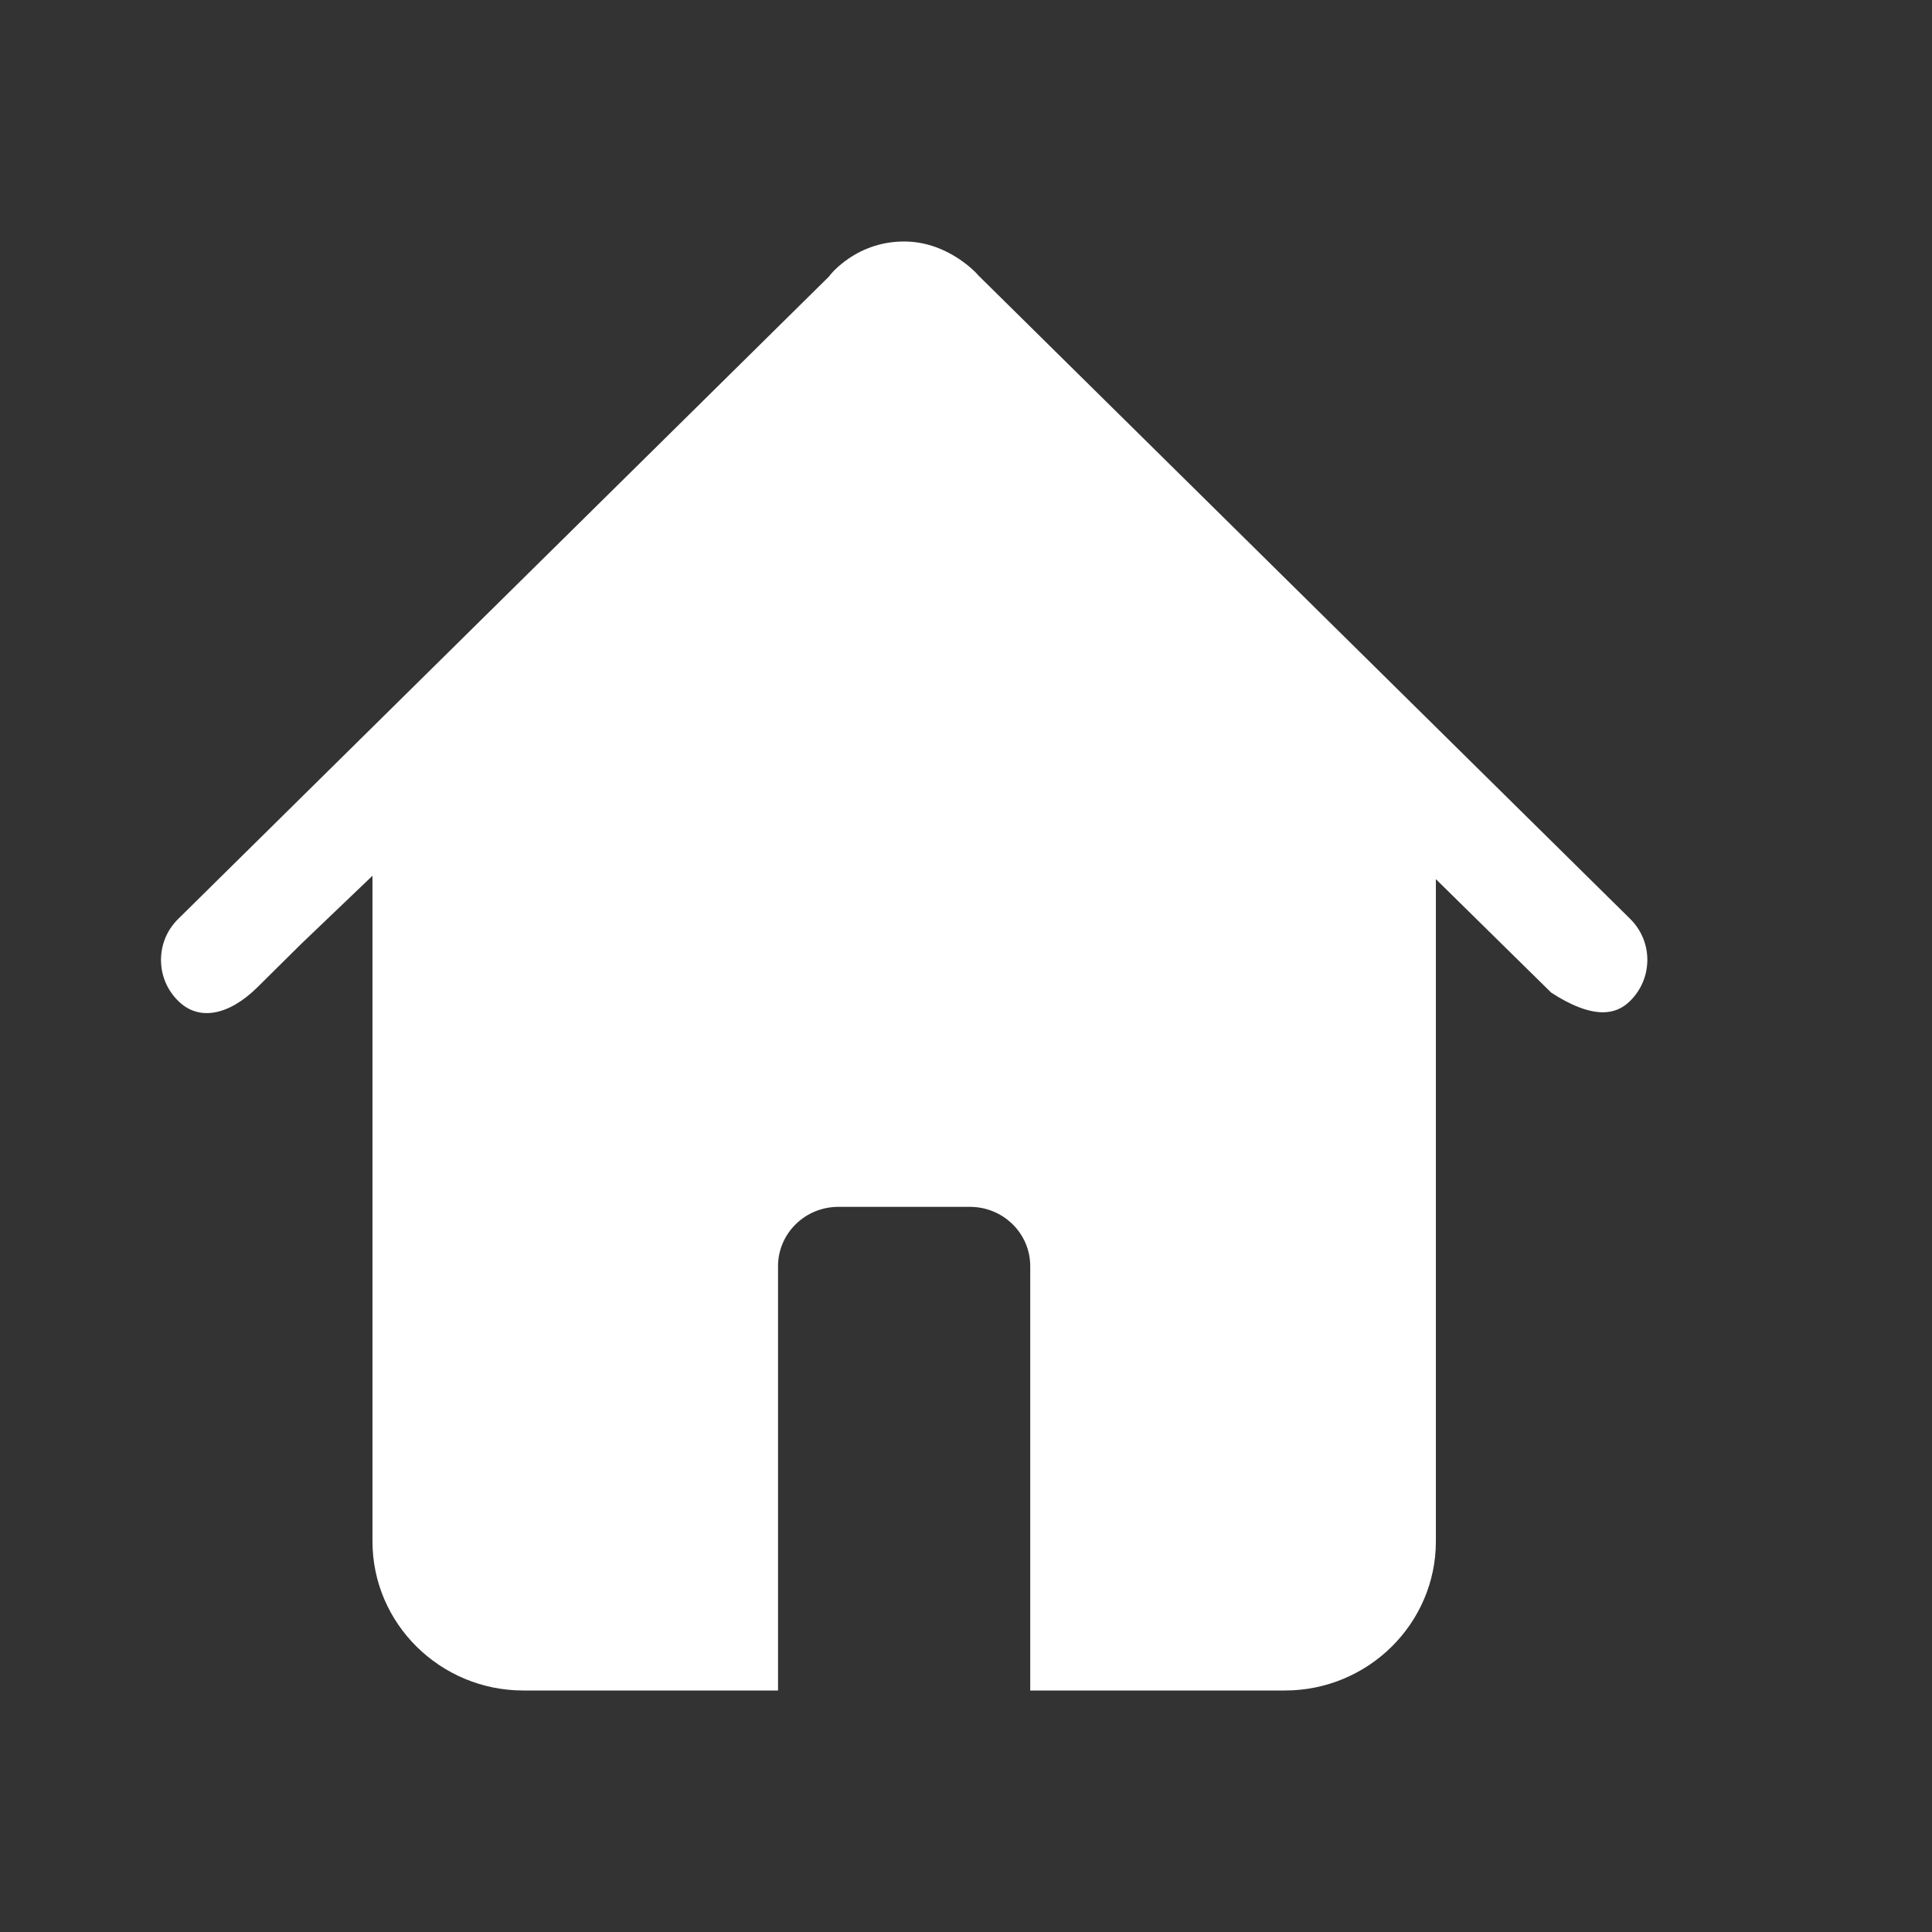 <?xml version="1.0" encoding="UTF-8"?>
<svg width="24px" height="24px" viewBox="0 0 24 24" version="1.1" xmlns="http://www.w3.org/2000/svg" xmlns:xlink="http://www.w3.org/1999/xlink">
    <rect x="0" y="0" width="24" height="24" fill="#333333" stroke="none"/>
    <title>编组 10备份</title>
    <g id="页面-1" stroke="none" stroke-width="1" fill="none" fill-rule="evenodd">
        <g id="组件" transform="translate(-123, -133)">
            <g id="编组-10备份" transform="translate(123, 133)">
                <rect id="矩形" x="0" y="0" width="24" height="24"></rect>
                <g id="编组备份" transform="translate(2, 3)" fill="#FFFFFF" fill-rule="nonzero">
                    <path d="M18.249,8.413 L10.151,0.419 C10.111,0.37 10.025,0.291 9.906,0.212 C9.692,0.072 9.465,-3.86126495e-16 9.231,-3.86126495e-16 C8.98,-3.86126495e-16 8.747,0.072 8.539,0.214 C8.402,0.309 8.328,0.394 8.297,0.436 L0.215,8.414 C0.076,8.55 -3.86126495e-16,8.731 -3.86126495e-16,8.925 C-3.86126495e-16,9.117 0.076,9.299 0.215,9.435 C0.469,9.687 0.841,9.615 1.195,9.267 L1.738,8.729 L2.627,7.879 L2.627,16.147 C2.627,17.169 3.468,18 4.502,18 L7.665,18 L7.665,12.729 C7.665,12.322 8.001,11.992 8.414,11.992 L10.049,11.992 C10.463,11.992 10.798,12.322 10.798,12.729 L10.798,18 L13.961,18 C14.995,18 15.837,17.169 15.837,16.147 L15.837,7.921 L17.269,9.33 C17.513,9.49 17.733,9.575 17.911,9.575 C18.043,9.575 18.154,9.529 18.249,9.435 C18.387,9.299 18.463,9.118 18.464,8.925 C18.464,8.731 18.388,8.55 18.249,8.413 Z" id="路径"></path>
                </g>
            </g>
        </g>
    </g>
</svg>
